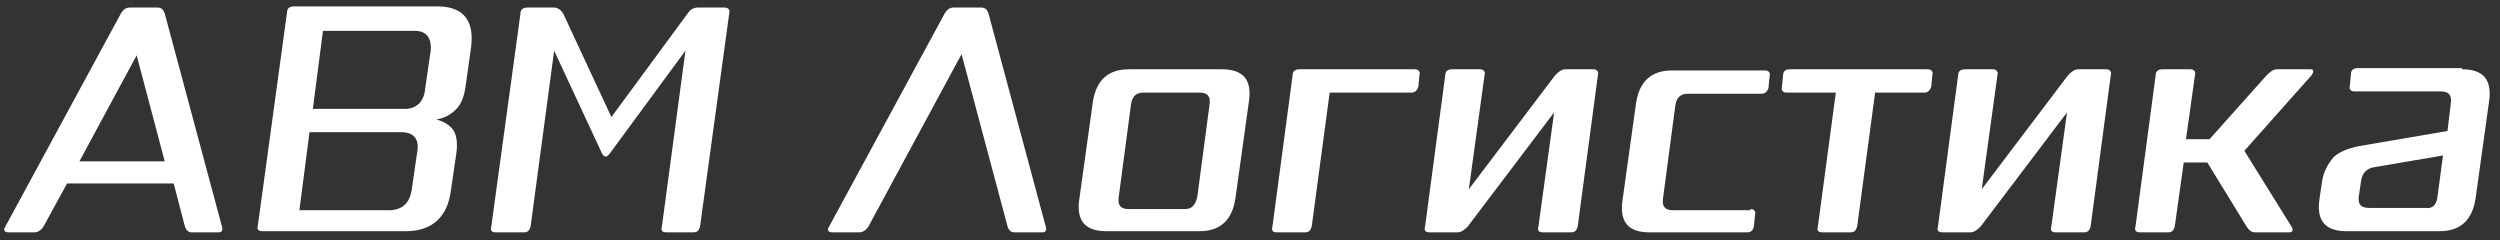 <svg width="156" height="15" viewBox="0 0 156 15" fill="none" xmlns="http://www.w3.org/2000/svg">
<rect x="0" y="0" width="156" height="15" fill="#333333" stroke="none"/>
<path fill-rule="evenodd" clip-rule="evenodd" d="M13.85 14.136C13.92 14.354 13.85 14.499 13.64 14.499H11.959C11.749 14.499 11.609 14.354 11.539 14.136L10.838 11.447H4.185L2.715 14.136C2.575 14.354 2.365 14.499 2.155 14.499H0.544C0.264 14.499 0.194 14.354 0.334 14.136L7.547 0.836C7.687 0.618 7.827 0.472 8.107 0.472H9.858C10.068 0.472 10.208 0.618 10.278 0.836L13.85 14.136ZM4.956 10.066H10.278L8.527 3.452L4.956 10.066ZM29.047 5.414C28.977 5.996 28.767 6.504 28.486 6.795C28.206 7.086 27.786 7.377 27.226 7.449C27.716 7.595 28.066 7.813 28.276 8.103C28.486 8.394 28.556 8.903 28.486 9.484L28.136 11.883C27.926 13.554 26.946 14.426 25.335 14.426H16.371C16.091 14.426 16.021 14.281 16.091 14.063L17.912 0.763C17.912 0.545 18.052 0.4 18.332 0.4H27.296C28.907 0.4 29.607 1.272 29.397 2.943L29.047 5.414ZM25.685 11.883L26.035 9.484C26.175 8.685 25.825 8.249 25.055 8.249H19.312L18.682 13.118H24.425C25.125 13.045 25.545 12.682 25.685 11.883ZM26.526 5.56L26.876 3.161C26.946 2.362 26.596 1.926 25.895 1.926H20.153L19.522 6.795H25.265C25.965 6.795 26.456 6.359 26.526 5.56ZM45.224 0.472C45.434 0.472 45.574 0.618 45.504 0.836L43.683 14.136C43.613 14.354 43.543 14.499 43.263 14.499H41.582C41.302 14.499 41.232 14.354 41.302 14.136L42.773 3.161L38.011 9.63C37.941 9.702 37.871 9.775 37.801 9.775C37.731 9.775 37.661 9.702 37.591 9.63L34.579 3.161L33.109 14.136C33.038 14.354 32.968 14.499 32.688 14.499H30.938C30.657 14.499 30.587 14.354 30.657 14.136L32.478 0.836C32.478 0.618 32.618 0.472 32.898 0.472H34.579C34.789 0.472 34.999 0.618 35.139 0.836L38.151 7.304L42.913 0.836C43.053 0.618 43.263 0.472 43.543 0.472H45.224ZM65.253 14.136C65.323 14.354 65.253 14.499 65.043 14.499H63.292C63.082 14.499 62.942 14.354 62.872 14.136L60.001 3.379L54.188 14.136C54.048 14.354 53.838 14.499 53.628 14.499H51.947C51.667 14.499 51.597 14.354 51.737 14.136L58.95 0.836C59.09 0.618 59.23 0.472 59.511 0.472H61.261C61.471 0.472 61.611 0.618 61.681 0.836L65.253 14.136ZM76.248 4.324C77.579 4.324 78.139 4.978 77.929 6.359L77.088 12.391C76.878 13.772 76.108 14.426 74.847 14.426H69.035C67.704 14.426 67.144 13.772 67.354 12.391L68.195 6.359C68.405 4.978 69.175 4.324 70.436 4.324H76.248ZM74.707 12.319L75.478 6.504C75.548 5.996 75.338 5.778 74.847 5.778H71.346C70.926 5.778 70.646 5.996 70.576 6.504L69.805 12.319C69.735 12.827 69.945 13.045 70.436 13.045H73.937C74.357 13.045 74.567 12.827 74.707 12.319ZM88.294 4.324C88.504 4.324 88.644 4.47 88.574 4.688L88.504 5.414C88.434 5.632 88.294 5.778 88.084 5.778H82.971L81.851 14.136C81.781 14.354 81.711 14.499 81.43 14.499H79.68C79.4 14.499 79.329 14.354 79.4 14.136L80.66 4.688C80.66 4.47 80.8 4.324 81.08 4.324H88.294ZM99.429 4.324C99.639 4.324 99.779 4.47 99.709 4.688L98.448 14.136C98.378 14.354 98.308 14.499 98.028 14.499H96.277C95.997 14.499 95.927 14.354 95.997 14.136L96.978 7.013L91.585 14.136C91.375 14.354 91.165 14.499 90.955 14.499H89.204C88.924 14.499 88.854 14.354 88.924 14.136L90.184 4.688C90.184 4.47 90.325 4.324 90.605 4.324H92.355C92.566 4.324 92.706 4.47 92.636 4.688L91.655 11.81L97.048 4.688C97.258 4.47 97.468 4.324 97.678 4.324H99.429ZM109.233 13.045C109.443 13.045 109.583 13.191 109.513 13.409L109.443 14.136C109.373 14.354 109.303 14.499 109.023 14.499H102.93C101.6 14.499 101.039 13.845 101.249 12.464L102.09 6.432C102.3 5.051 103.07 4.397 104.331 4.397H110.144C110.354 4.397 110.494 4.542 110.424 4.76L110.354 5.487C110.284 5.705 110.144 5.85 109.933 5.85H105.311C104.891 5.85 104.611 6.068 104.541 6.577L103.771 12.391C103.701 12.9 103.911 13.118 104.401 13.118H109.233V13.045ZM120.298 4.324C120.508 4.324 120.648 4.47 120.578 4.688L120.508 5.414C120.438 5.632 120.298 5.778 120.088 5.778H117.007L115.886 14.136C115.816 14.354 115.746 14.499 115.466 14.499H113.715C113.435 14.499 113.365 14.354 113.435 14.136L114.556 5.778H111.474C111.264 5.778 111.124 5.632 111.194 5.414L111.264 4.688C111.264 4.47 111.404 4.324 111.684 4.324H120.298ZM131.433 4.324C131.643 4.324 131.783 4.47 131.713 4.688L130.453 14.136C130.383 14.354 130.313 14.499 130.033 14.499H128.282C128.002 14.499 127.932 14.354 128.002 14.136L128.982 7.013L123.59 14.136C123.38 14.354 123.169 14.499 122.959 14.499H121.209C120.928 14.499 120.858 14.354 120.928 14.136L122.189 4.688C122.189 4.47 122.329 4.324 122.609 4.324H124.36C124.57 4.324 124.71 4.47 124.64 4.688L123.66 11.81L129.052 4.688C129.262 4.47 129.472 4.324 129.682 4.324H131.433ZM140.047 9.412L142.988 14.136C143.128 14.354 143.058 14.499 142.848 14.499H140.747C140.467 14.499 140.327 14.354 140.187 14.136L137.736 10.138H136.265L135.705 14.136C135.635 14.354 135.565 14.499 135.285 14.499H133.534C133.254 14.499 133.184 14.354 133.254 14.136L134.515 4.688C134.515 4.47 134.655 4.324 134.935 4.324H136.686C136.896 4.324 137.036 4.47 136.966 4.688L136.405 8.685H137.876L141.448 4.688C141.658 4.47 141.868 4.324 142.078 4.324H144.179C144.389 4.324 144.389 4.47 144.249 4.688L140.047 9.412ZM153.633 4.324C154.964 4.324 155.524 4.978 155.314 6.359L154.474 12.391C154.264 13.772 153.493 14.426 152.233 14.426H146.42C145.089 14.426 144.529 13.772 144.739 12.391L144.879 11.447C144.949 10.792 145.229 10.284 145.58 9.848C145.93 9.484 146.49 9.266 147.19 9.121L152.723 8.176L152.933 6.432C153.003 5.923 152.793 5.705 152.303 5.705H146.91C146.7 5.705 146.56 5.56 146.63 5.342L146.7 4.615C146.7 4.397 146.84 4.251 147.12 4.251H153.633V4.324ZM152.093 12.319L152.443 9.702L148.171 10.429C147.681 10.502 147.4 10.792 147.33 11.301L147.19 12.246C147.12 12.755 147.33 12.973 147.821 12.973H151.322C151.742 13.045 152.023 12.827 152.093 12.319Z" fill="white"/>
</svg>
